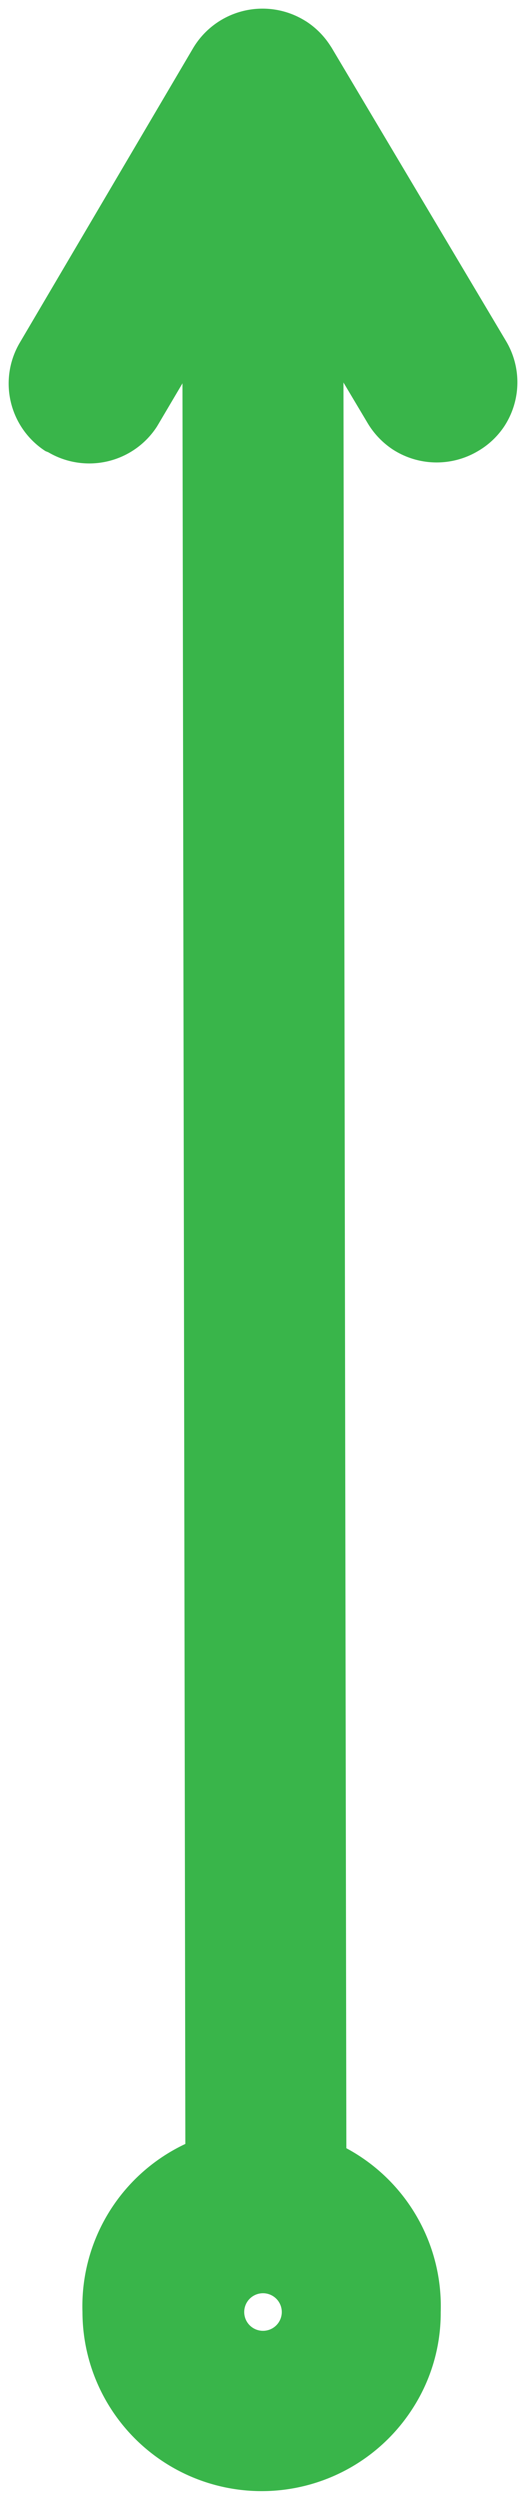 <svg id="Capa_1" data-name="Capa 1" xmlns="http://www.w3.org/2000/svg" viewBox="0 0 28 133"><path d="M8.35,22.7a4.29,4.29,0,0,1-5.78,1.36L2.42,24a4.28,4.28,0,0,1-1.36-5.78L10.28,2.56a4.3,4.3,0,0,1,5.87-1.51l.15.09a4.3,4.3,0,0,1,1.37,5.78L8.44,22.55Z" style="fill:#39b54a"/><path d="M26.85,22.67A4.24,4.24,0,0,1,25.44,24a4.3,4.3,0,0,1-4.52-.08,4.35,4.35,0,0,1-1.35-1.41L10.29,6.93a4.29,4.29,0,0,1,7.37-4.38l9.28,15.6A4.28,4.28,0,0,1,26.85,22.67Z" style="fill:#39b54a"/><path d="M17.76,118.23a4.29,4.29,0,0,1-7.89-2.32L9.69,6.24a4.29,4.29,0,1,1,8.57,0l.18,109.67A4.3,4.3,0,0,1,17.76,118.23Z" style="fill:#39b54a"/><path d="M21.94,128.17A9.54,9.54,0,0,1,4.39,123h0a9.54,9.54,0,1,1,19.07,0A9.37,9.37,0,0,1,21.94,128.17ZM13,123a1,1,0,0,0,1,1,1,1,0,1,0-1-1Z" style="fill:#39b54a"/></svg>